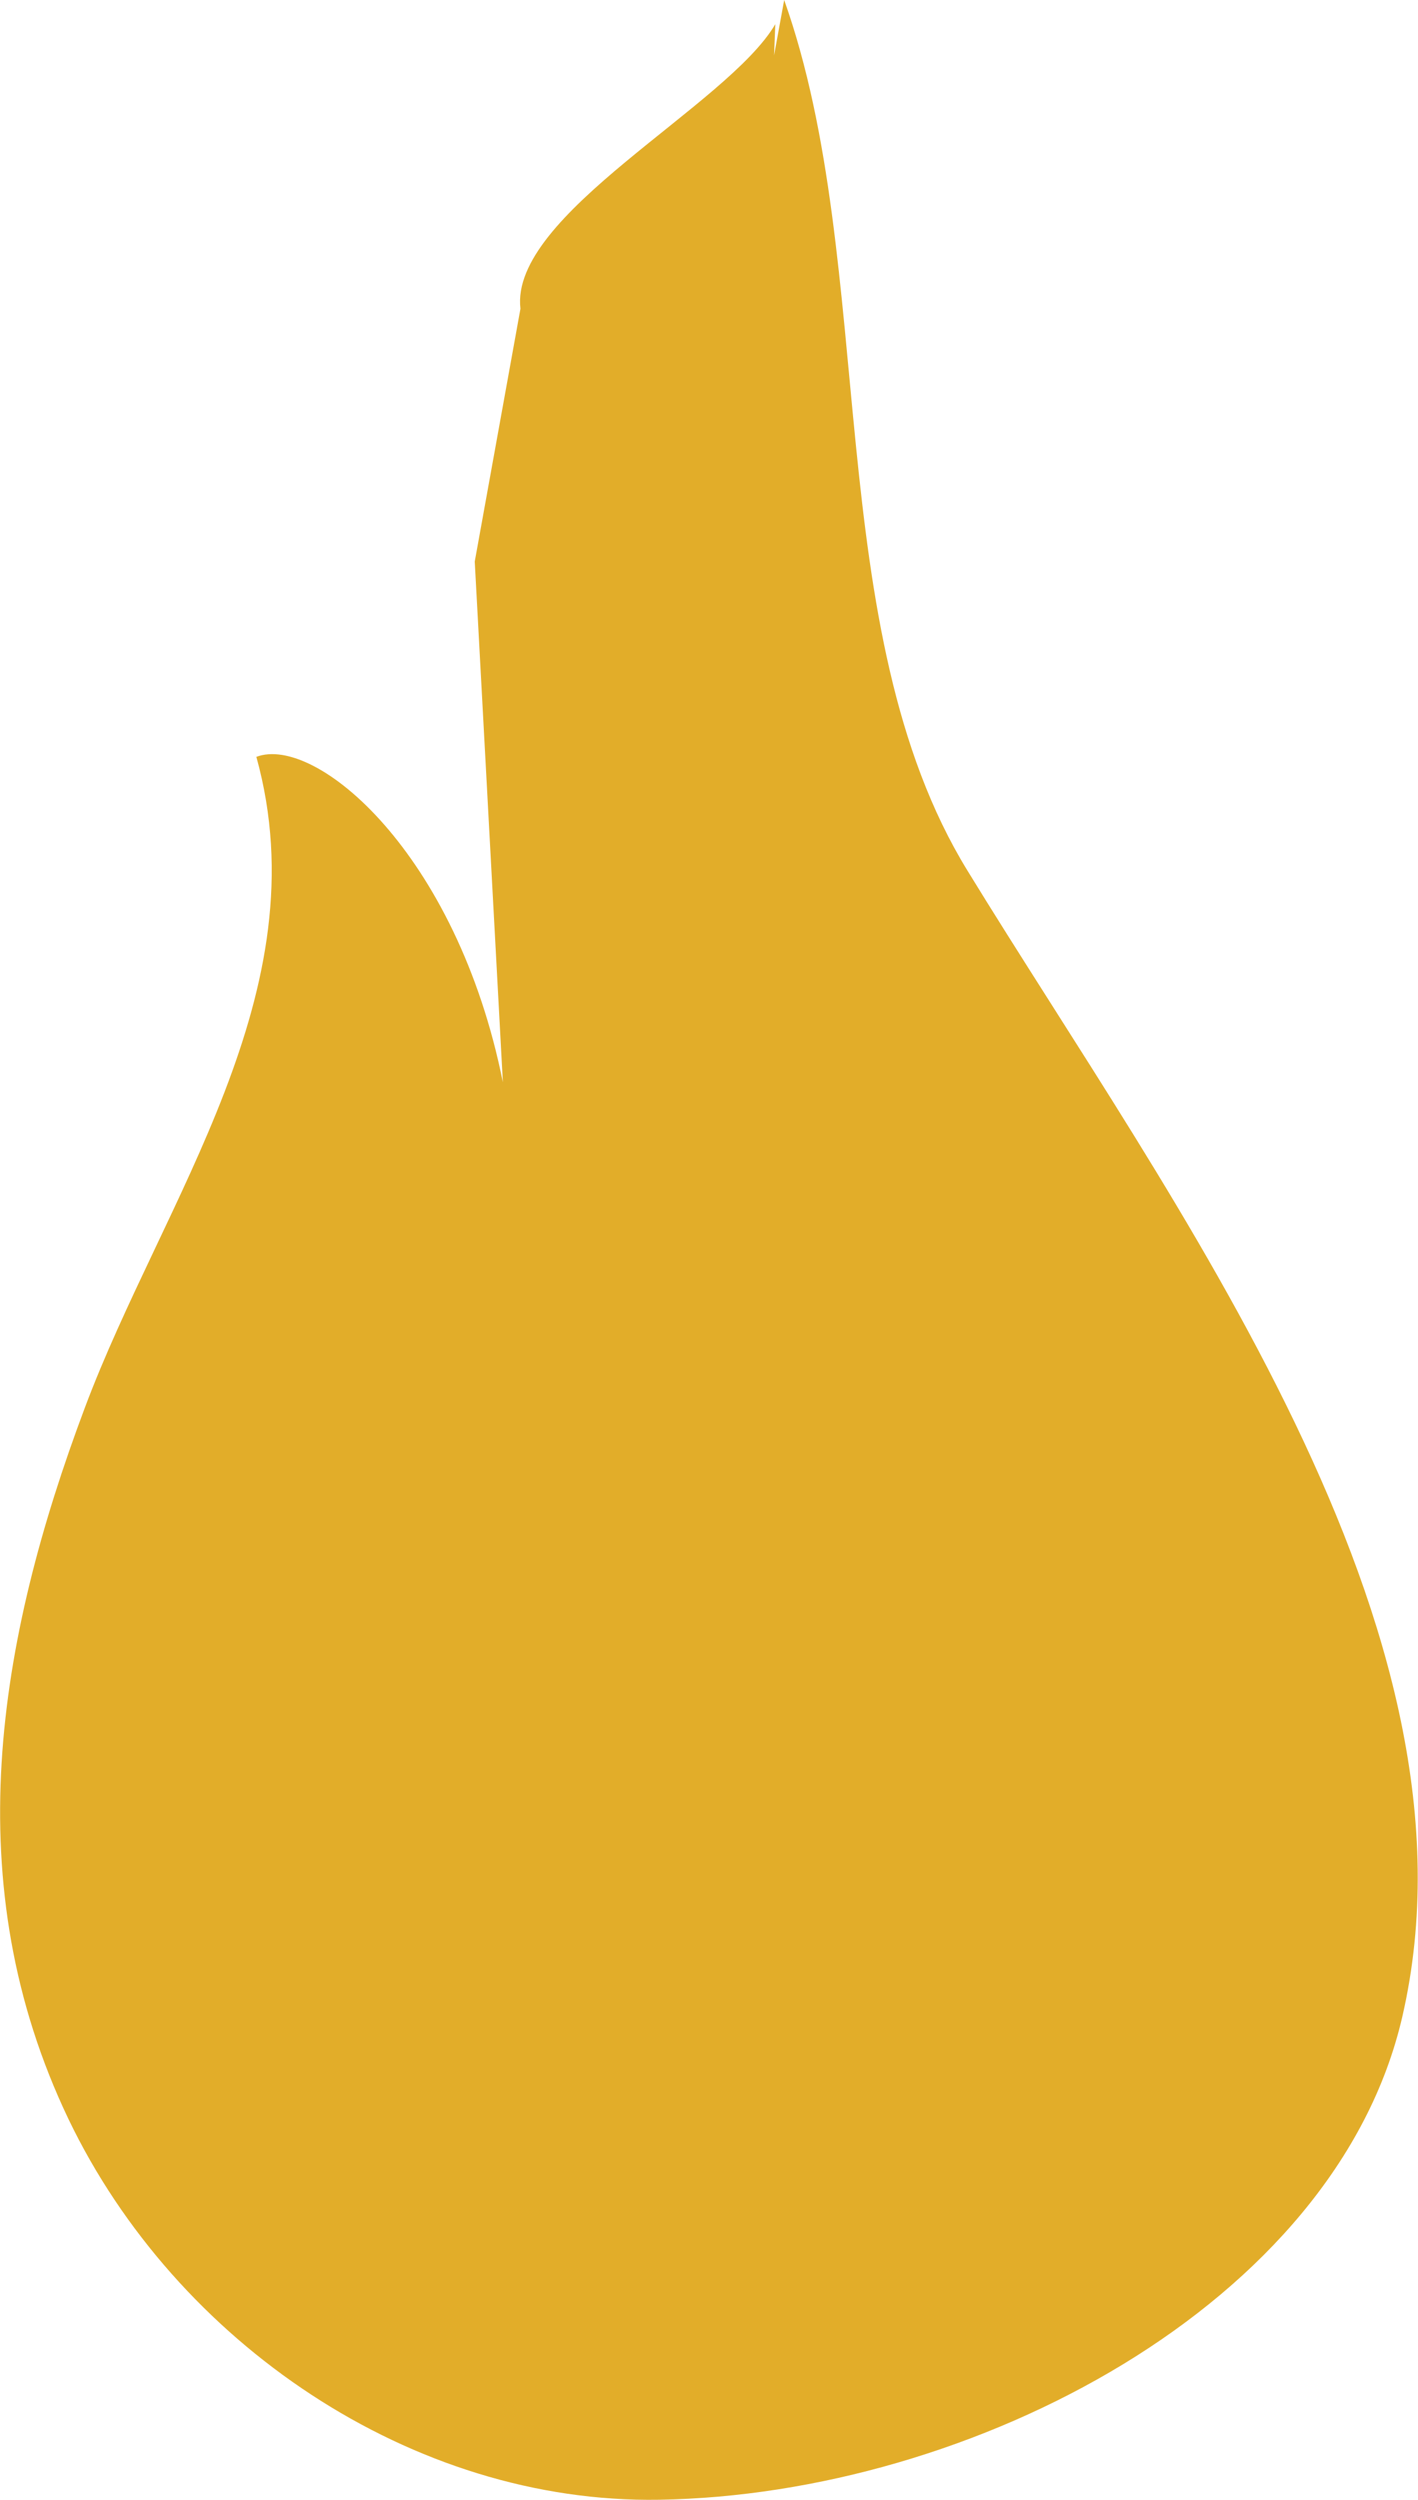 <svg xmlns="http://www.w3.org/2000/svg" viewBox="0 0 161.35 284.28"><g id="e394c50c-291d-4b78-a636-f7d5d0a3783e" data-name="Layer 2"><g id="b808639f-3d90-4641-a4be-cd56fb97ca57" data-name="Layer 1"><path d="M110.08,99C93.26,71.62,100,30.31,89.23,0L88.08,6.3l.14-3.55c-5.45,9.3-30.28,21.64-29,32.36,0,0-5.2,28.72-5.2,28.75l3.2,59.22C52,97,35.91,83.5,29.17,86.07c7.42,26.79-10.6,50.25-19.51,74C-.33,186.66-5,214.24,7.8,241,20,266.39,46.89,284.73,75,284.27c35.62-.57,77-22.23,84.56-54.91C169.76,185.2,133.29,136.87,110.08,99Z" style="fill:#e2ad29"/></g></g></svg>